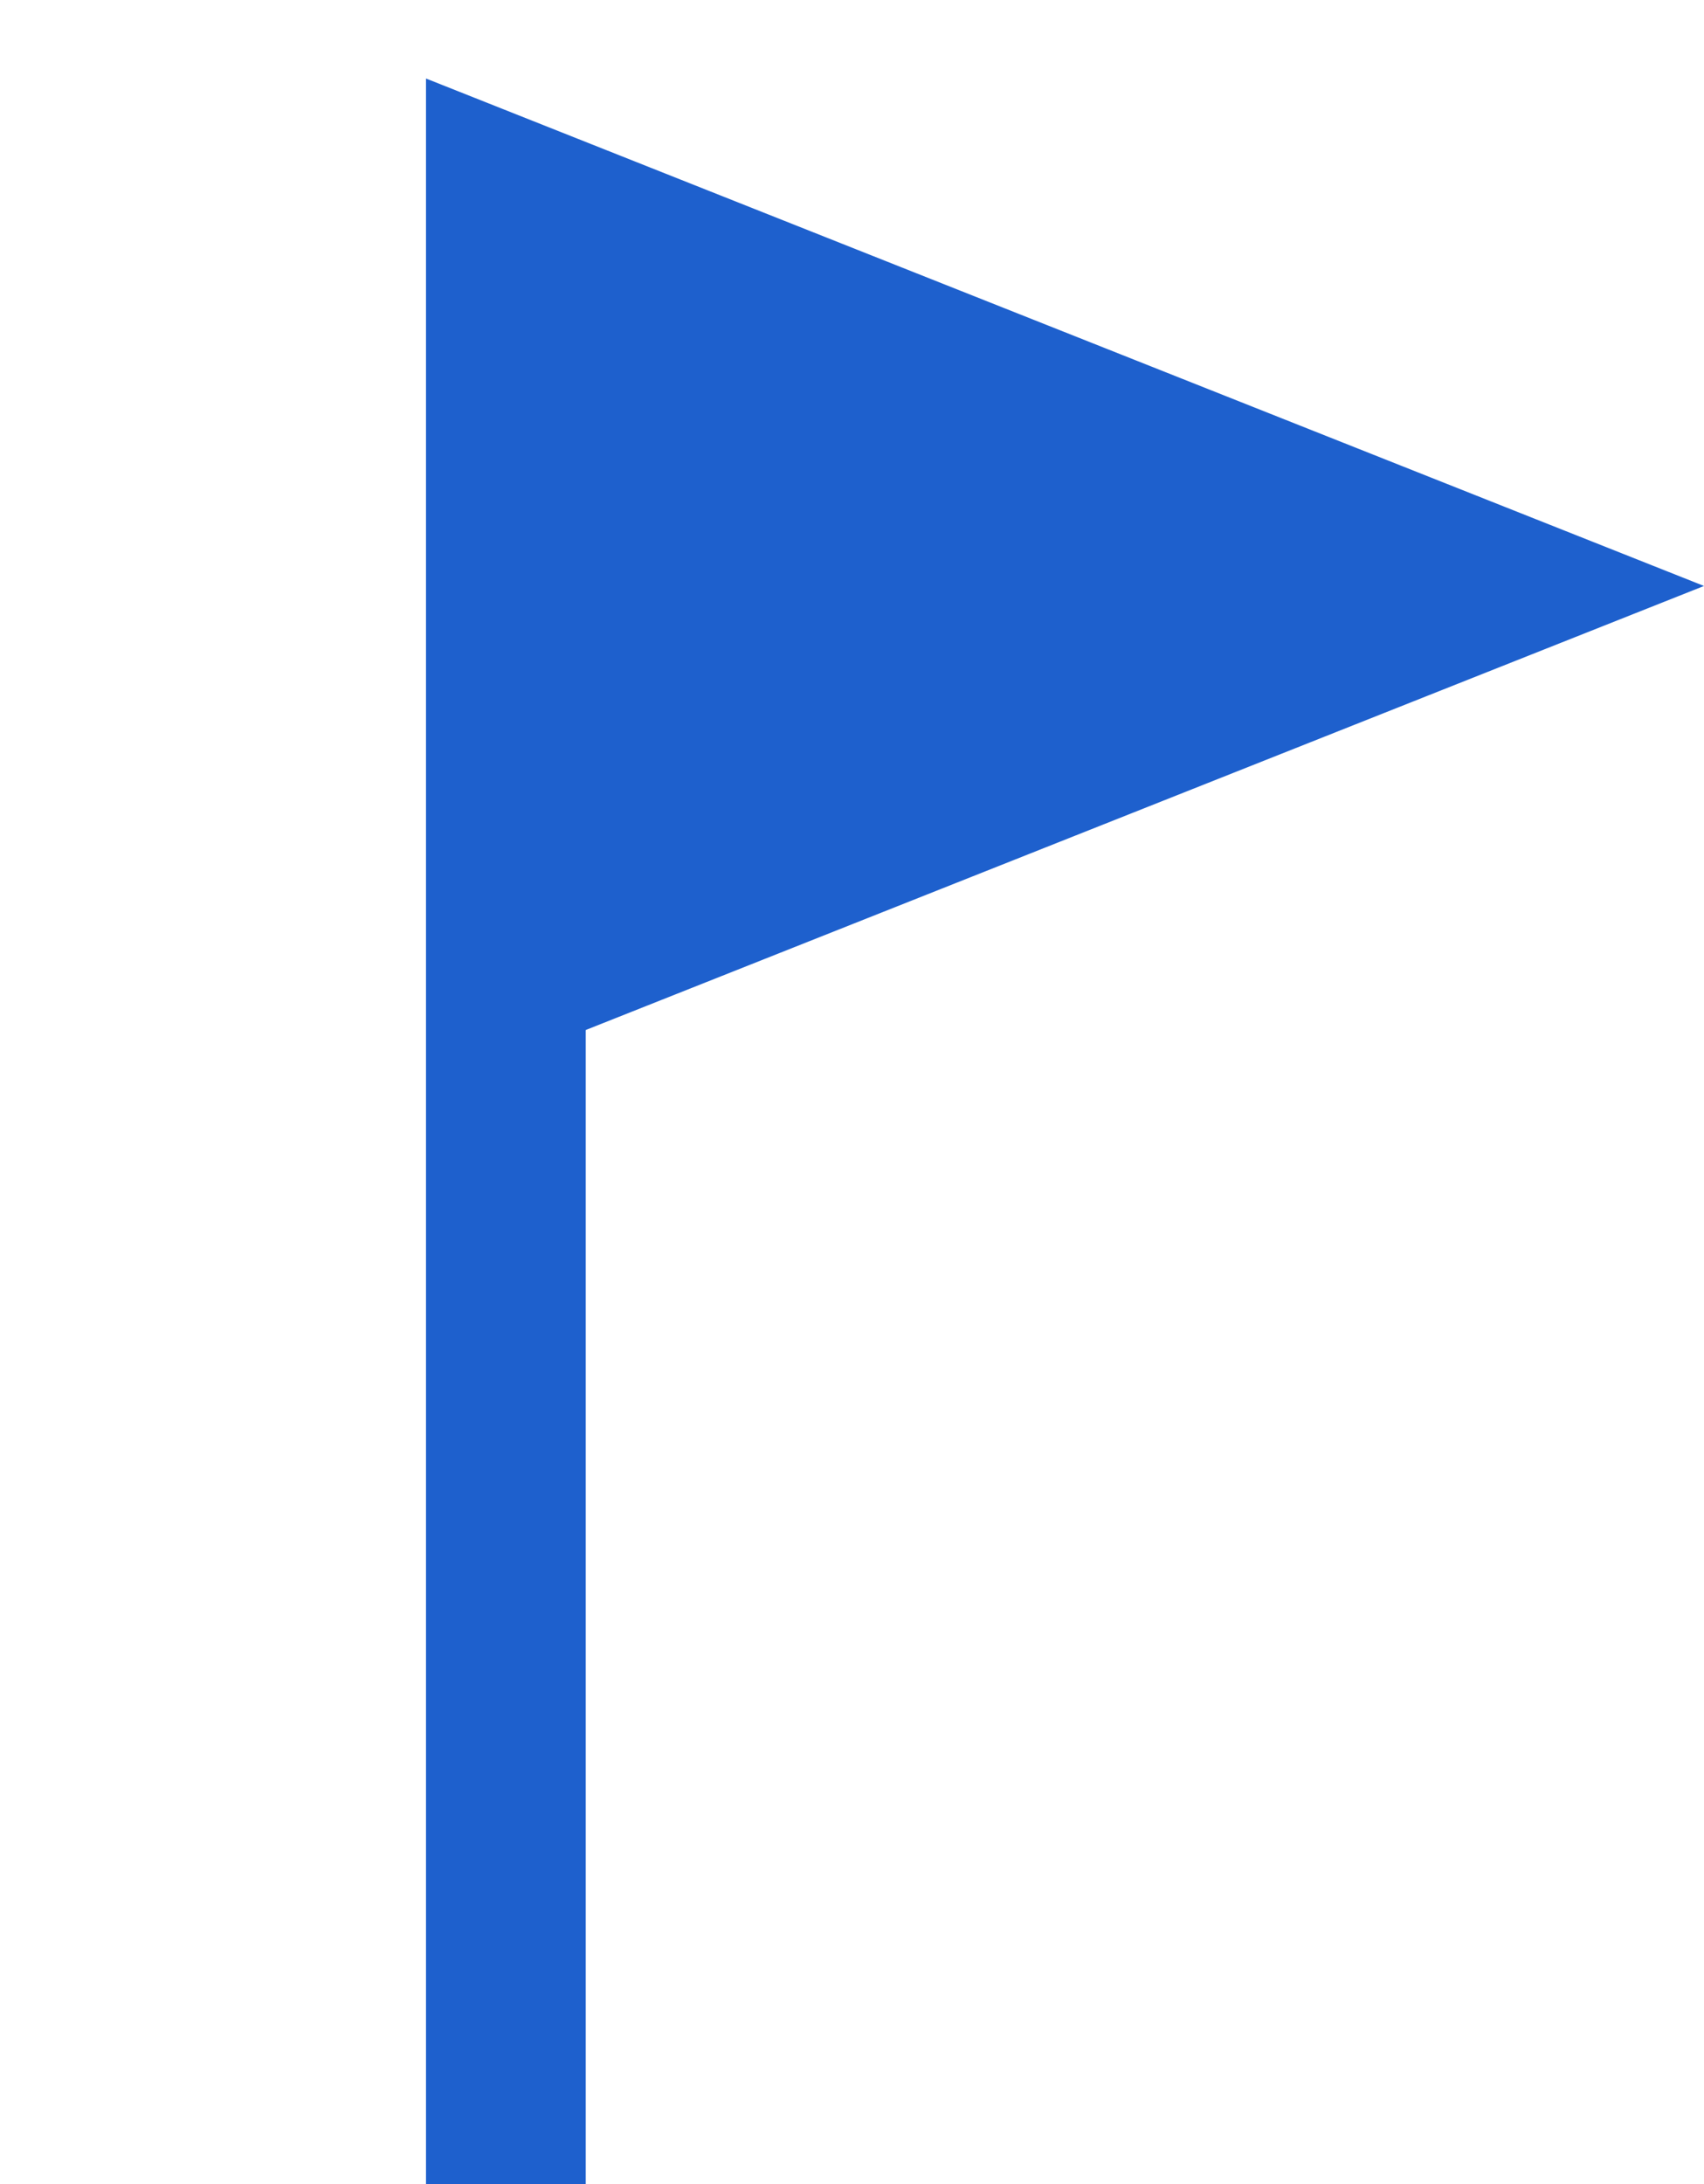 <svg width="32" height="41" viewBox="0 0 32 41" fill="none" xmlns="http://www.w3.org/2000/svg">
<line x1="9.5" y1="3" x2="9.5" y2="41" stroke="#1E60CD" stroke-width="3"/>
<path d="M32 11L8 20.526L8 1.474L32 11Z" fill="#1E60CD"/>
</svg>
